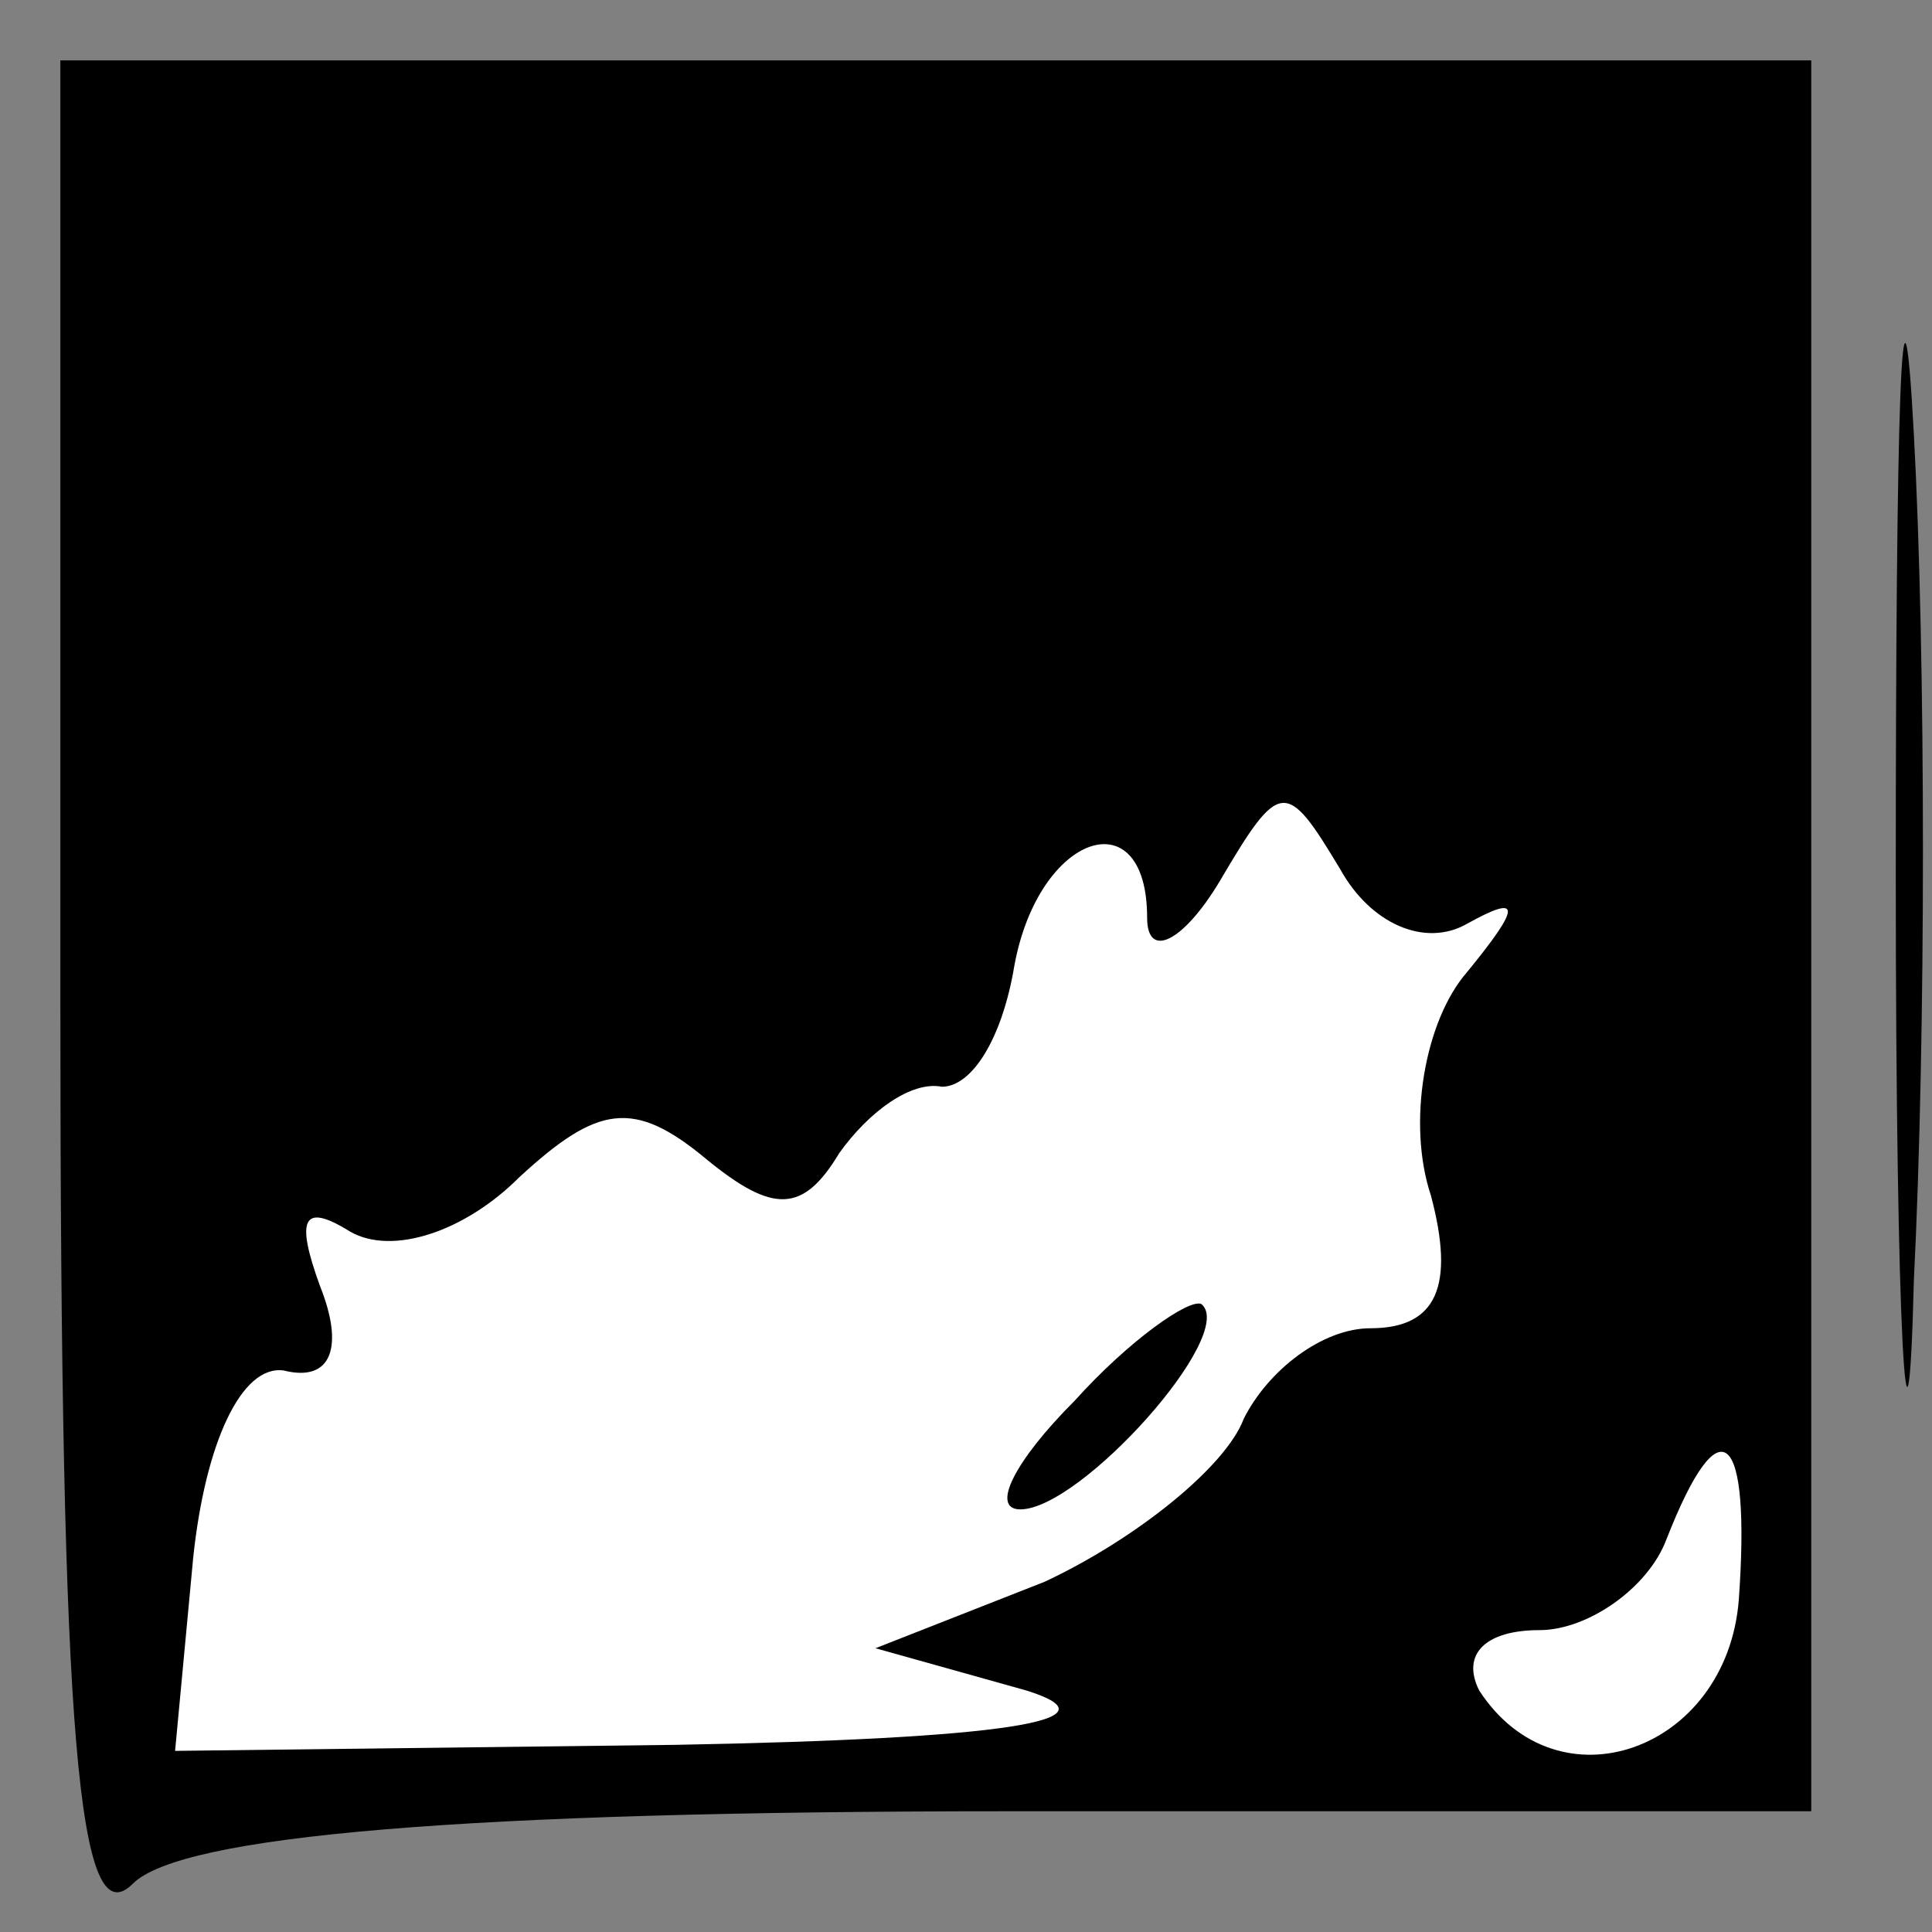 <?xml version="1.0" standalone="no"?>
<!DOCTYPE svg PUBLIC "-//W3C//DTD SVG 20010904//EN"
 "http://www.w3.org/TR/2001/REC-SVG-20010904/DTD/svg10.dtd">
<svg version="1.0" xmlns="http://www.w3.org/2000/svg"
 width="32pt" height="32pt" viewBox="0 0 32 32"
 preserveAspectRatio="xMidYMid meet">
<rect x="0" y="0" width="32" height="32" fill="#808080" stroke="none"/>
<g transform="translate(0,32) scale(0.1,-0.1)"
fill="#000000" stroke="none">
<path fill="#000000" stroke="none" d="M10 153 c0 -122 3 -154 12 -145 8 8 55
12 145 12 l133 0 0 145 0 145 -145 0 -145 0 0 -157z"/>
<path fill="#ffffff" stroke="none" d="M243 167 c9 5 9 3 0 -8 -7 -8 -10 -25
-6 -37 4 -15 1 -22 -10 -22 -8 0 -17 -7 -21 -15 -3 -8 -18 -20 -33 -27 l-28
-11 25 -7 c16 -5 -4 -8 -58 -9 l-83 -1 3 32 c2 19 8 32 15 31 8 -2 10 4 6 14
-4 11 -3 14 5 9 7 -4 19 0 28 9 13 12 19 13 31 3 11 -9 16 -9 22 1 5 7 12 12
17 11 5 0 10 8 12 20 4 22 22 28 22 8 0 -7 6 -4 12 6 10 17 11 17 20 2 5 -9
14 -13 21 -9z"/>
<path fill="#ffffff" stroke="none" d="M288 55 c-2 -25 -30 -35 -43 -15 -3 6
1 10 10 10 8 0 18 7 21 15 9 23 14 18 12 -10z"/>
<path fill="#000000" stroke="none" d="M178 88 c-10 -10 -14 -18 -9 -18 10 0
36 29 30 34 -2 1 -12 -6 -21 -16z"/>
<path fill="#000000" stroke="none" d="M314 175 c0 -77 2 -107 3 -67 2 40 2
103 0 140 -2 37 -3 4 -3 -73z"/>
</g>
</svg>
